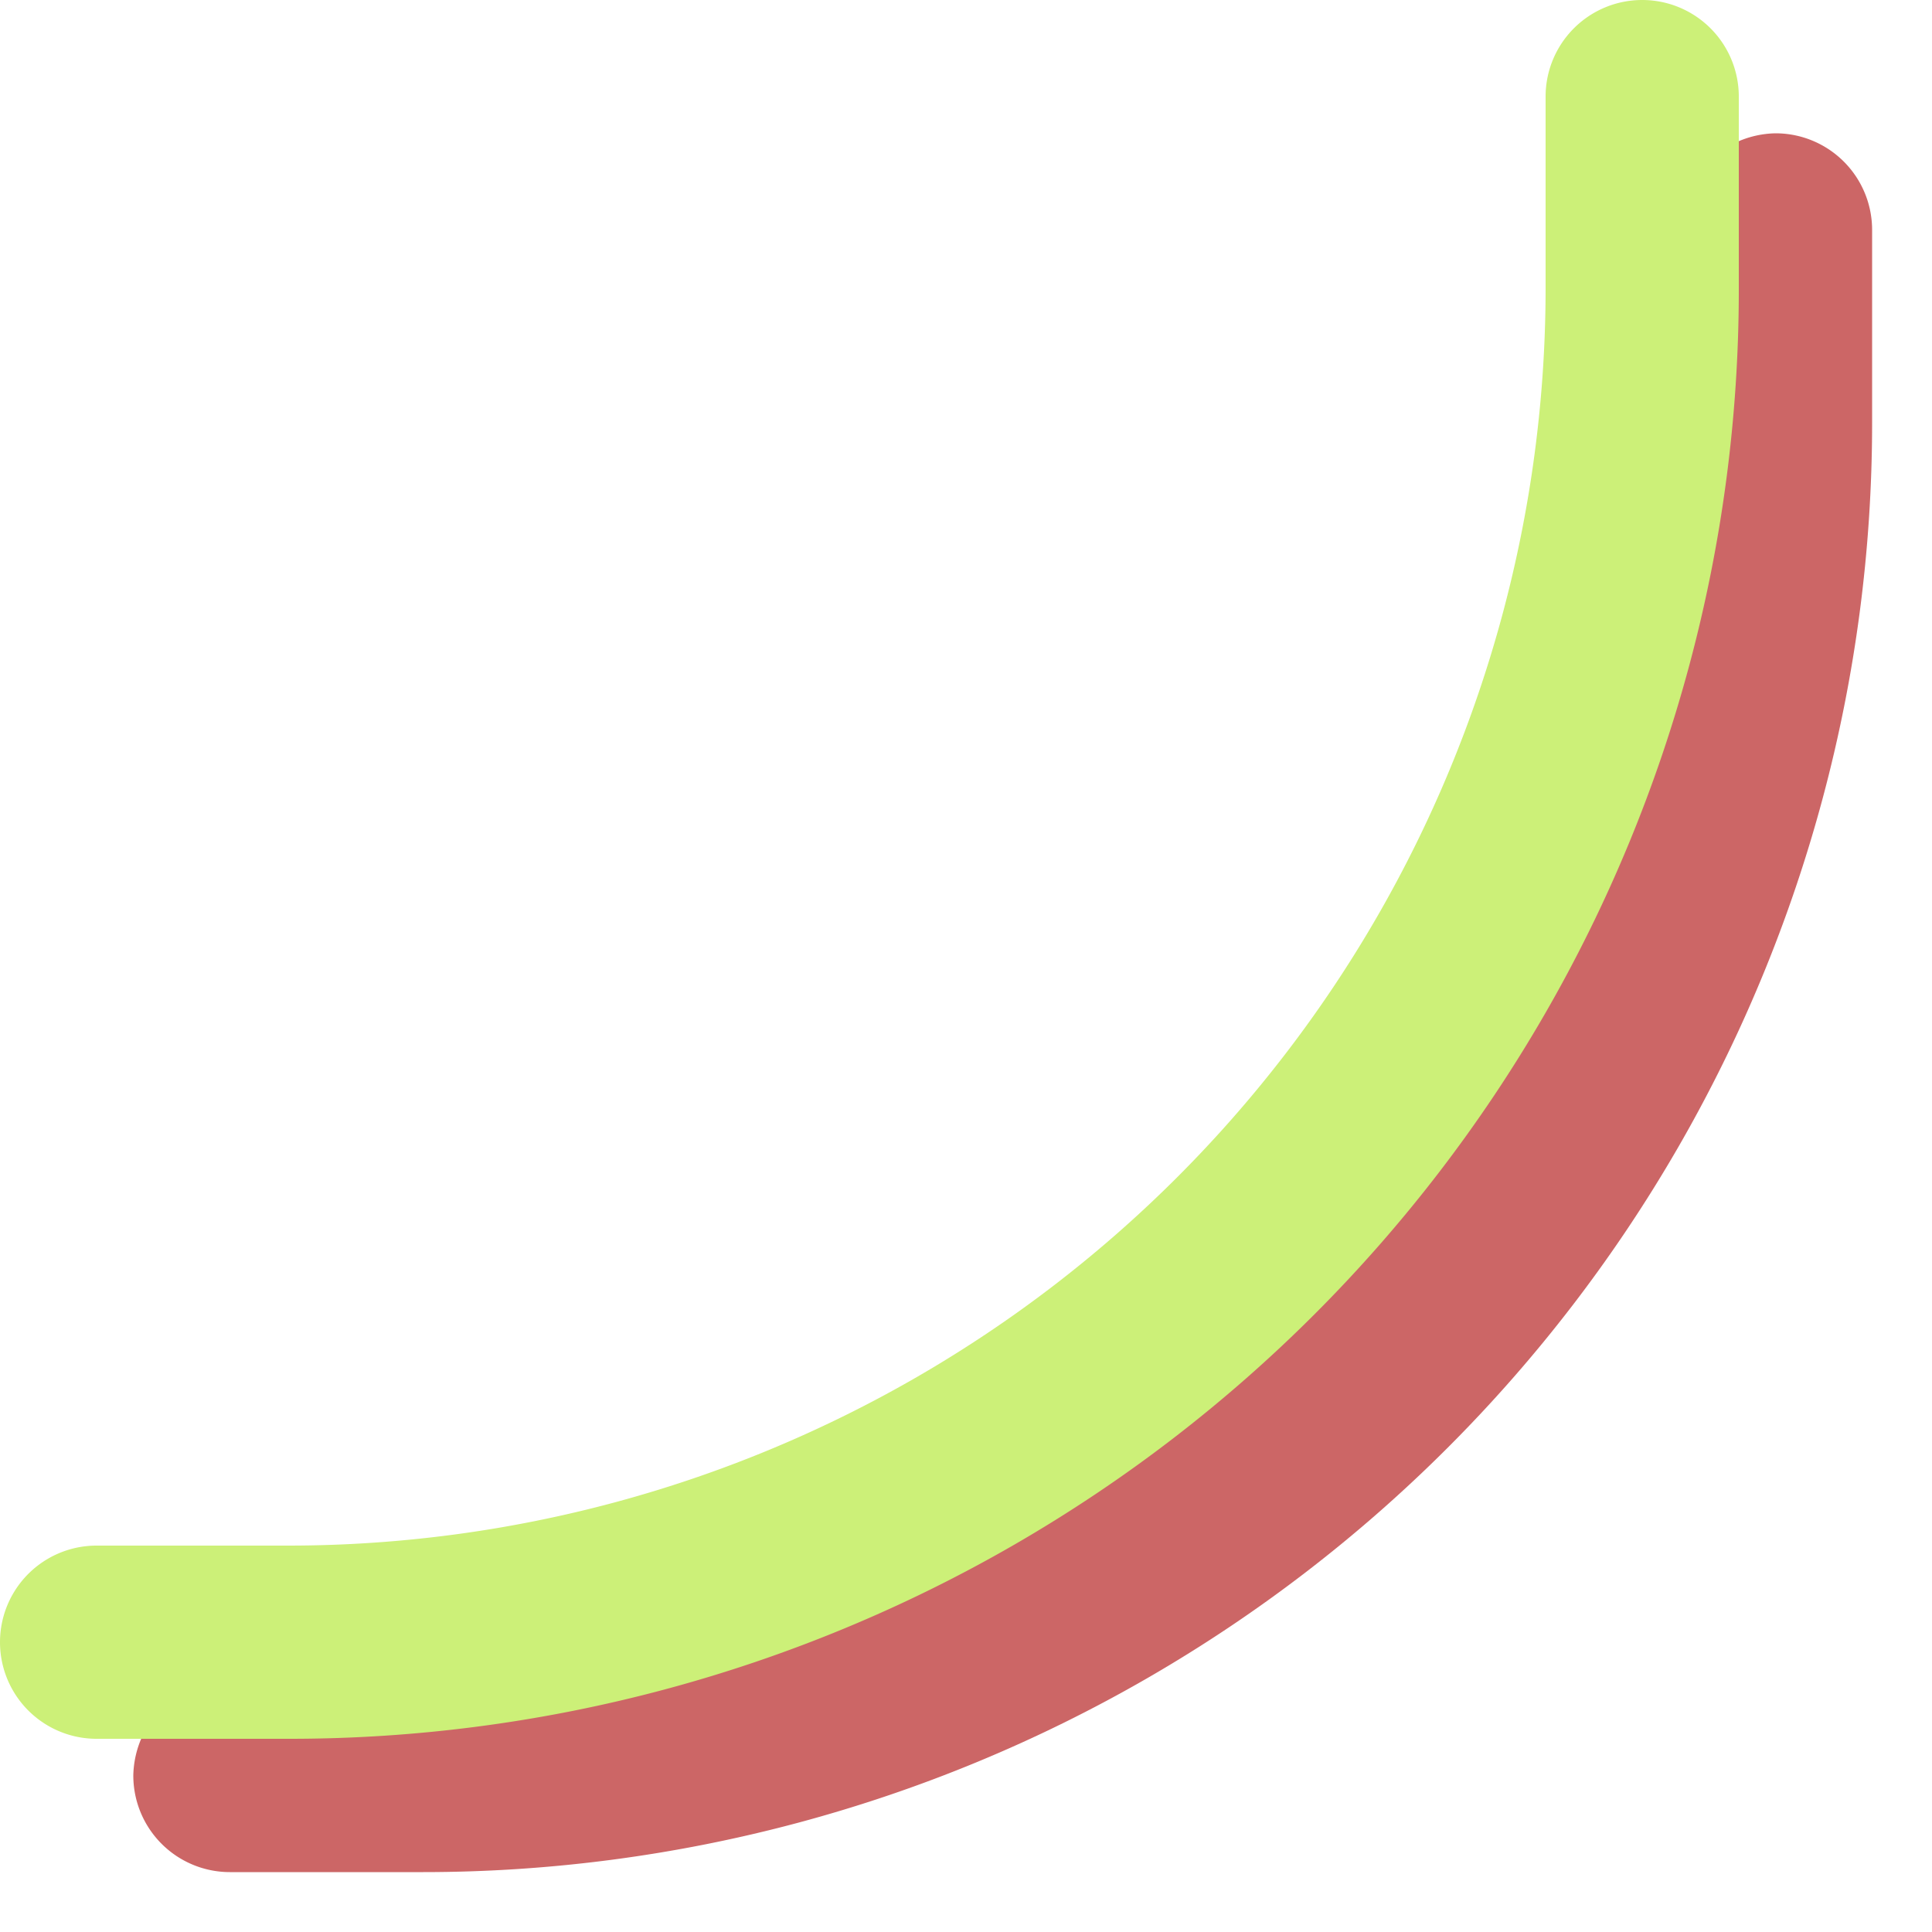 <svg id="Layer_1" data-name="Layer 1" xmlns="http://www.w3.org/2000/svg" viewBox="0 0 10 10"><defs><style>.cls-1{fill:#aa0000;opacity:0.6;}.cls-2{fill:#ccf078;}</style></defs><path class="cls-1" d="M9.19.69a.5.5,0,0,1,.5.5v1a7.5,7.5,0,0,1-7.5,7.5h-1a.5.5,0,0,1-.5-.5.51.51,0,0,1,.5-.5h1a6.5,6.5,0,0,0,6.5-6.5v-1A.51.51,0,0,1,9.19.69Z"/><path class="cls-2" d="M8.5,0A.5.5,0,0,1,9,.5v1A7.5,7.5,0,0,1,1.5,9H.5a.5.5,0,0,1,0-1h1A6.51,6.51,0,0,0,8,1.5V.5A.5.5,0,0,1,8.5,0Z"/></svg>
